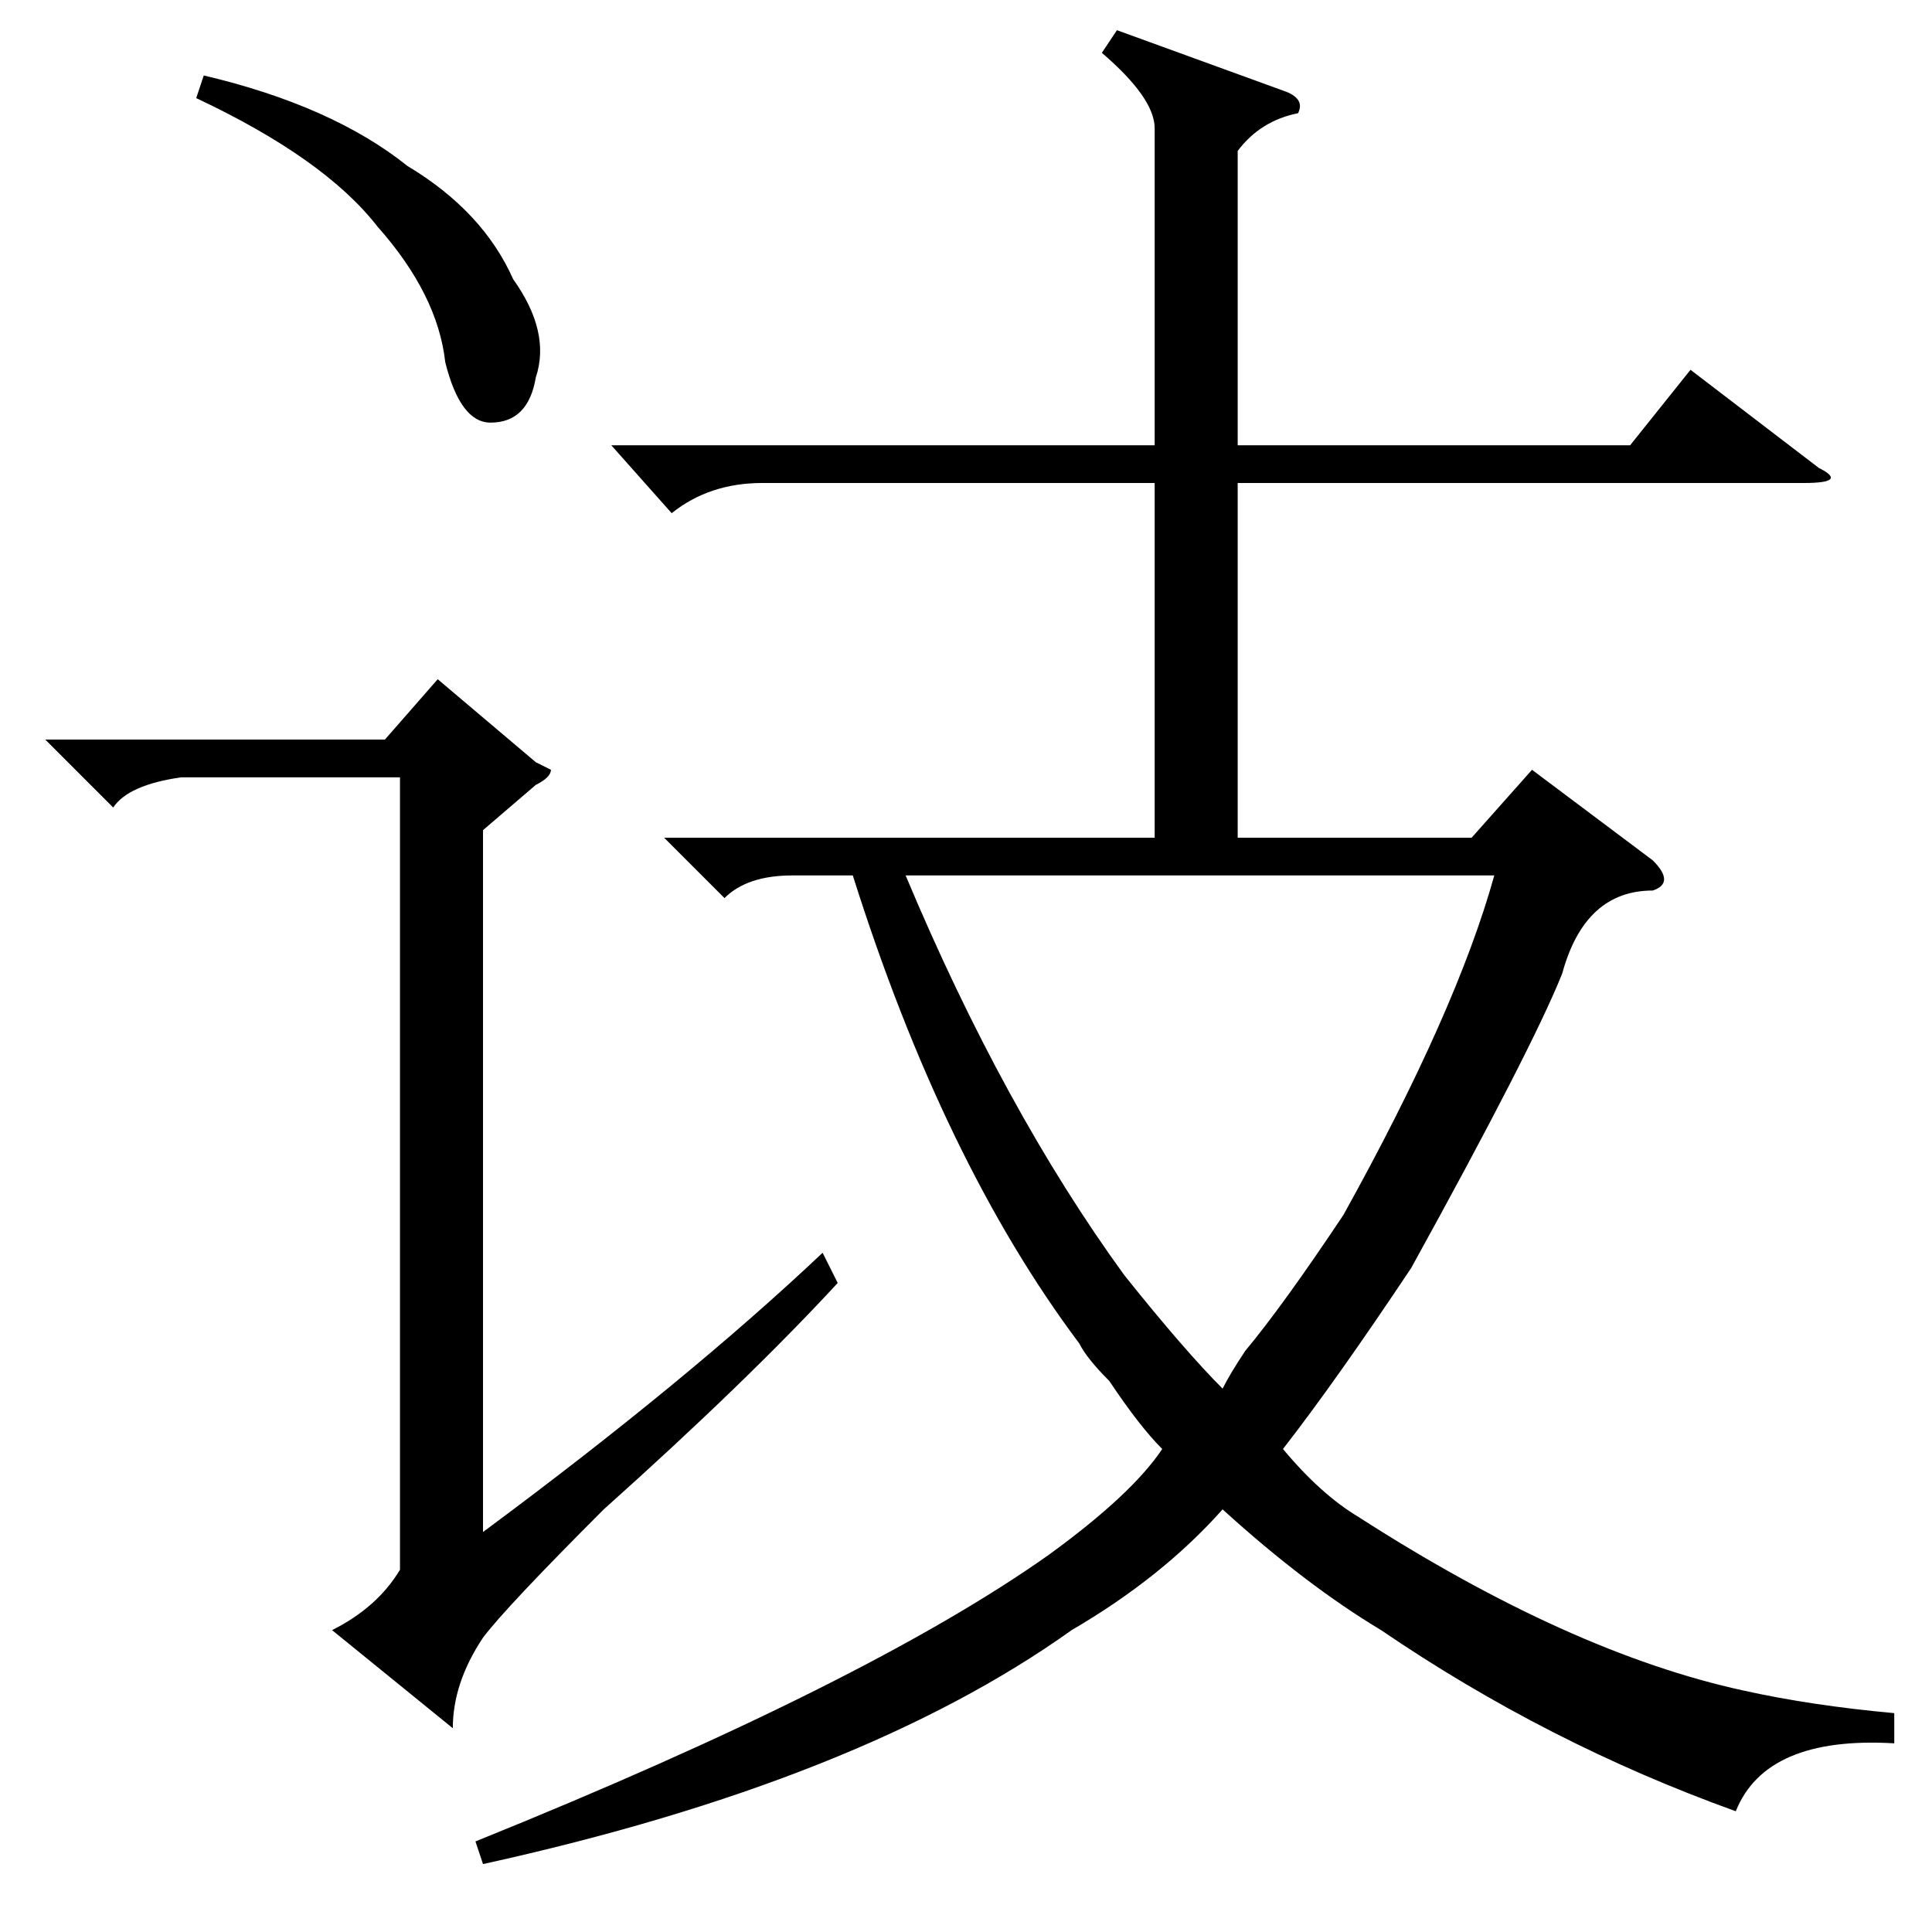 <?xml version="1.0" standalone="no"?>
<!DOCTYPE svg PUBLIC "-//W3C//DTD SVG 1.1//EN" "http://www.w3.org/Graphics/SVG/1.1/DTD/svg11.dtd" >
<svg xmlns="http://www.w3.org/2000/svg" xmlns:xlink="http://www.w3.org/1999/xlink" version="1.1" viewBox="0 -52 256 256">
  <g transform="matrix(1 0 0 -1 0 204)">
   <path fill="currentColor"
d="M148 252l22 -8q3 -1 2 -3q-5 -1 -8 -5v-39h52l8 10l17 -13q4 -2 -2 -2h-75v-47h31l8 9l16 -12q3 -3 0 -4q-9 0 -12 -11q-4 -10 -20 -39q-10 -15 -17 -24q5 -6 10 -9q28 -18 51 -23q9 -2 20 -3v-4q-17 1 -21 -9q-25 9 -47 24q-10 6 -21 16q-8 -9 -20 -16q-28 -20 -78 -31
l-1 3q52 21 76 38q11 8 15 14q-3 3 -7 9q-3 3 -4 5q-18 24 -30 62h-8q-6 0 -9 -3l-8 8h65v47h-52q-7 0 -12 -4l-8 9h72v42q0 4 -7 10zM149 87q8 -10 13 -15q1 2 3 5q5 6 13 18q15 27 20 45h-78q13 -31 29 -53zM71 152l-7 -6v-93q27 20 45 37l2 -4q-12 -13 -31 -30
q-13 -13 -16 -17q-4 -6 -4 -12l-16 13q6 3 9 8v105h-29q-7 -1 -9 -4l-9 9h45l7 8l13 -11l2 -1q0 -1 -2 -2zM26 243l1 3q17 -4 27 -12q10 -6 14 -15q5 -7 3 -13q-1 -6 -6 -6q-4 0 -6 8q-1 9 -9 18q-7 9 -24 17z" />
  </g>

</svg>
